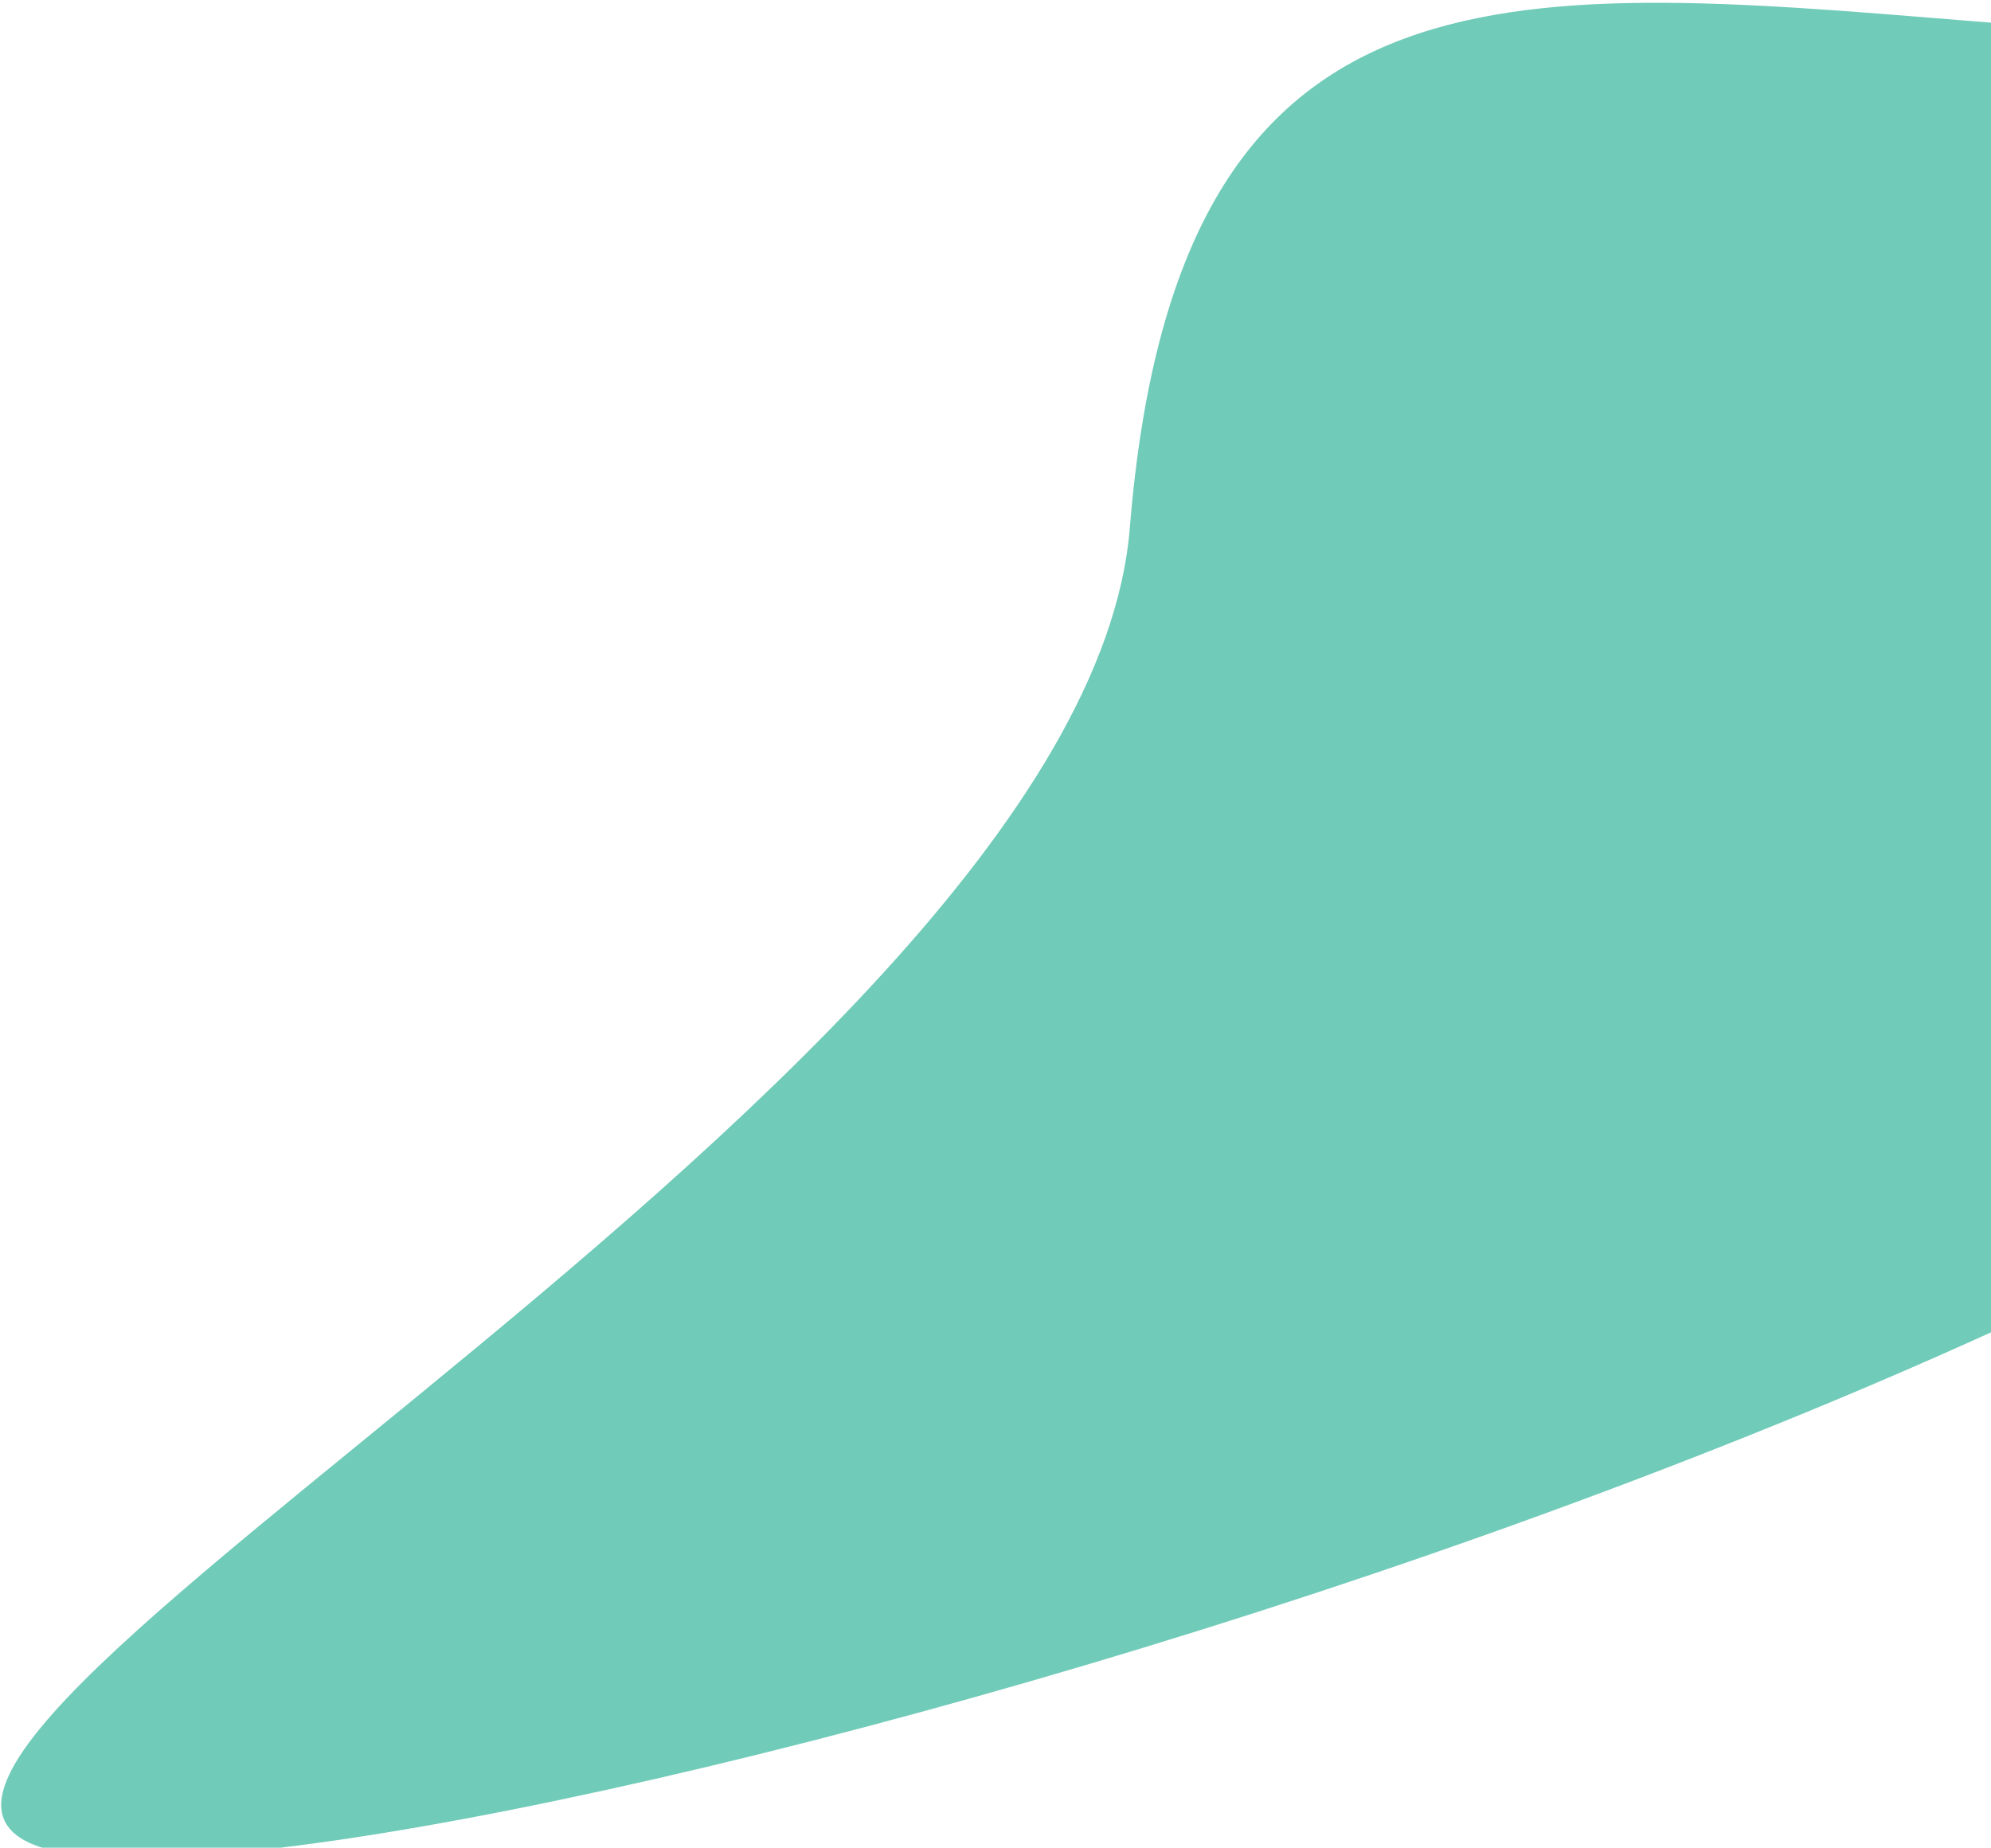 <svg width="655" height="608" viewBox="0 0 655 608" fill="none" xmlns="http://www.w3.org/2000/svg">
<path d="M923.914 218.544C908.508 408.321 182.848 623.273 30.355 610.893C-122.138 598.514 356.281 363.49 371.688 173.714C387.094 -16.063 493.802 -5.628 646.295 6.752C798.788 19.131 939.32 28.767 923.914 218.544Z" fill="#70CBB8"/>
</svg>
